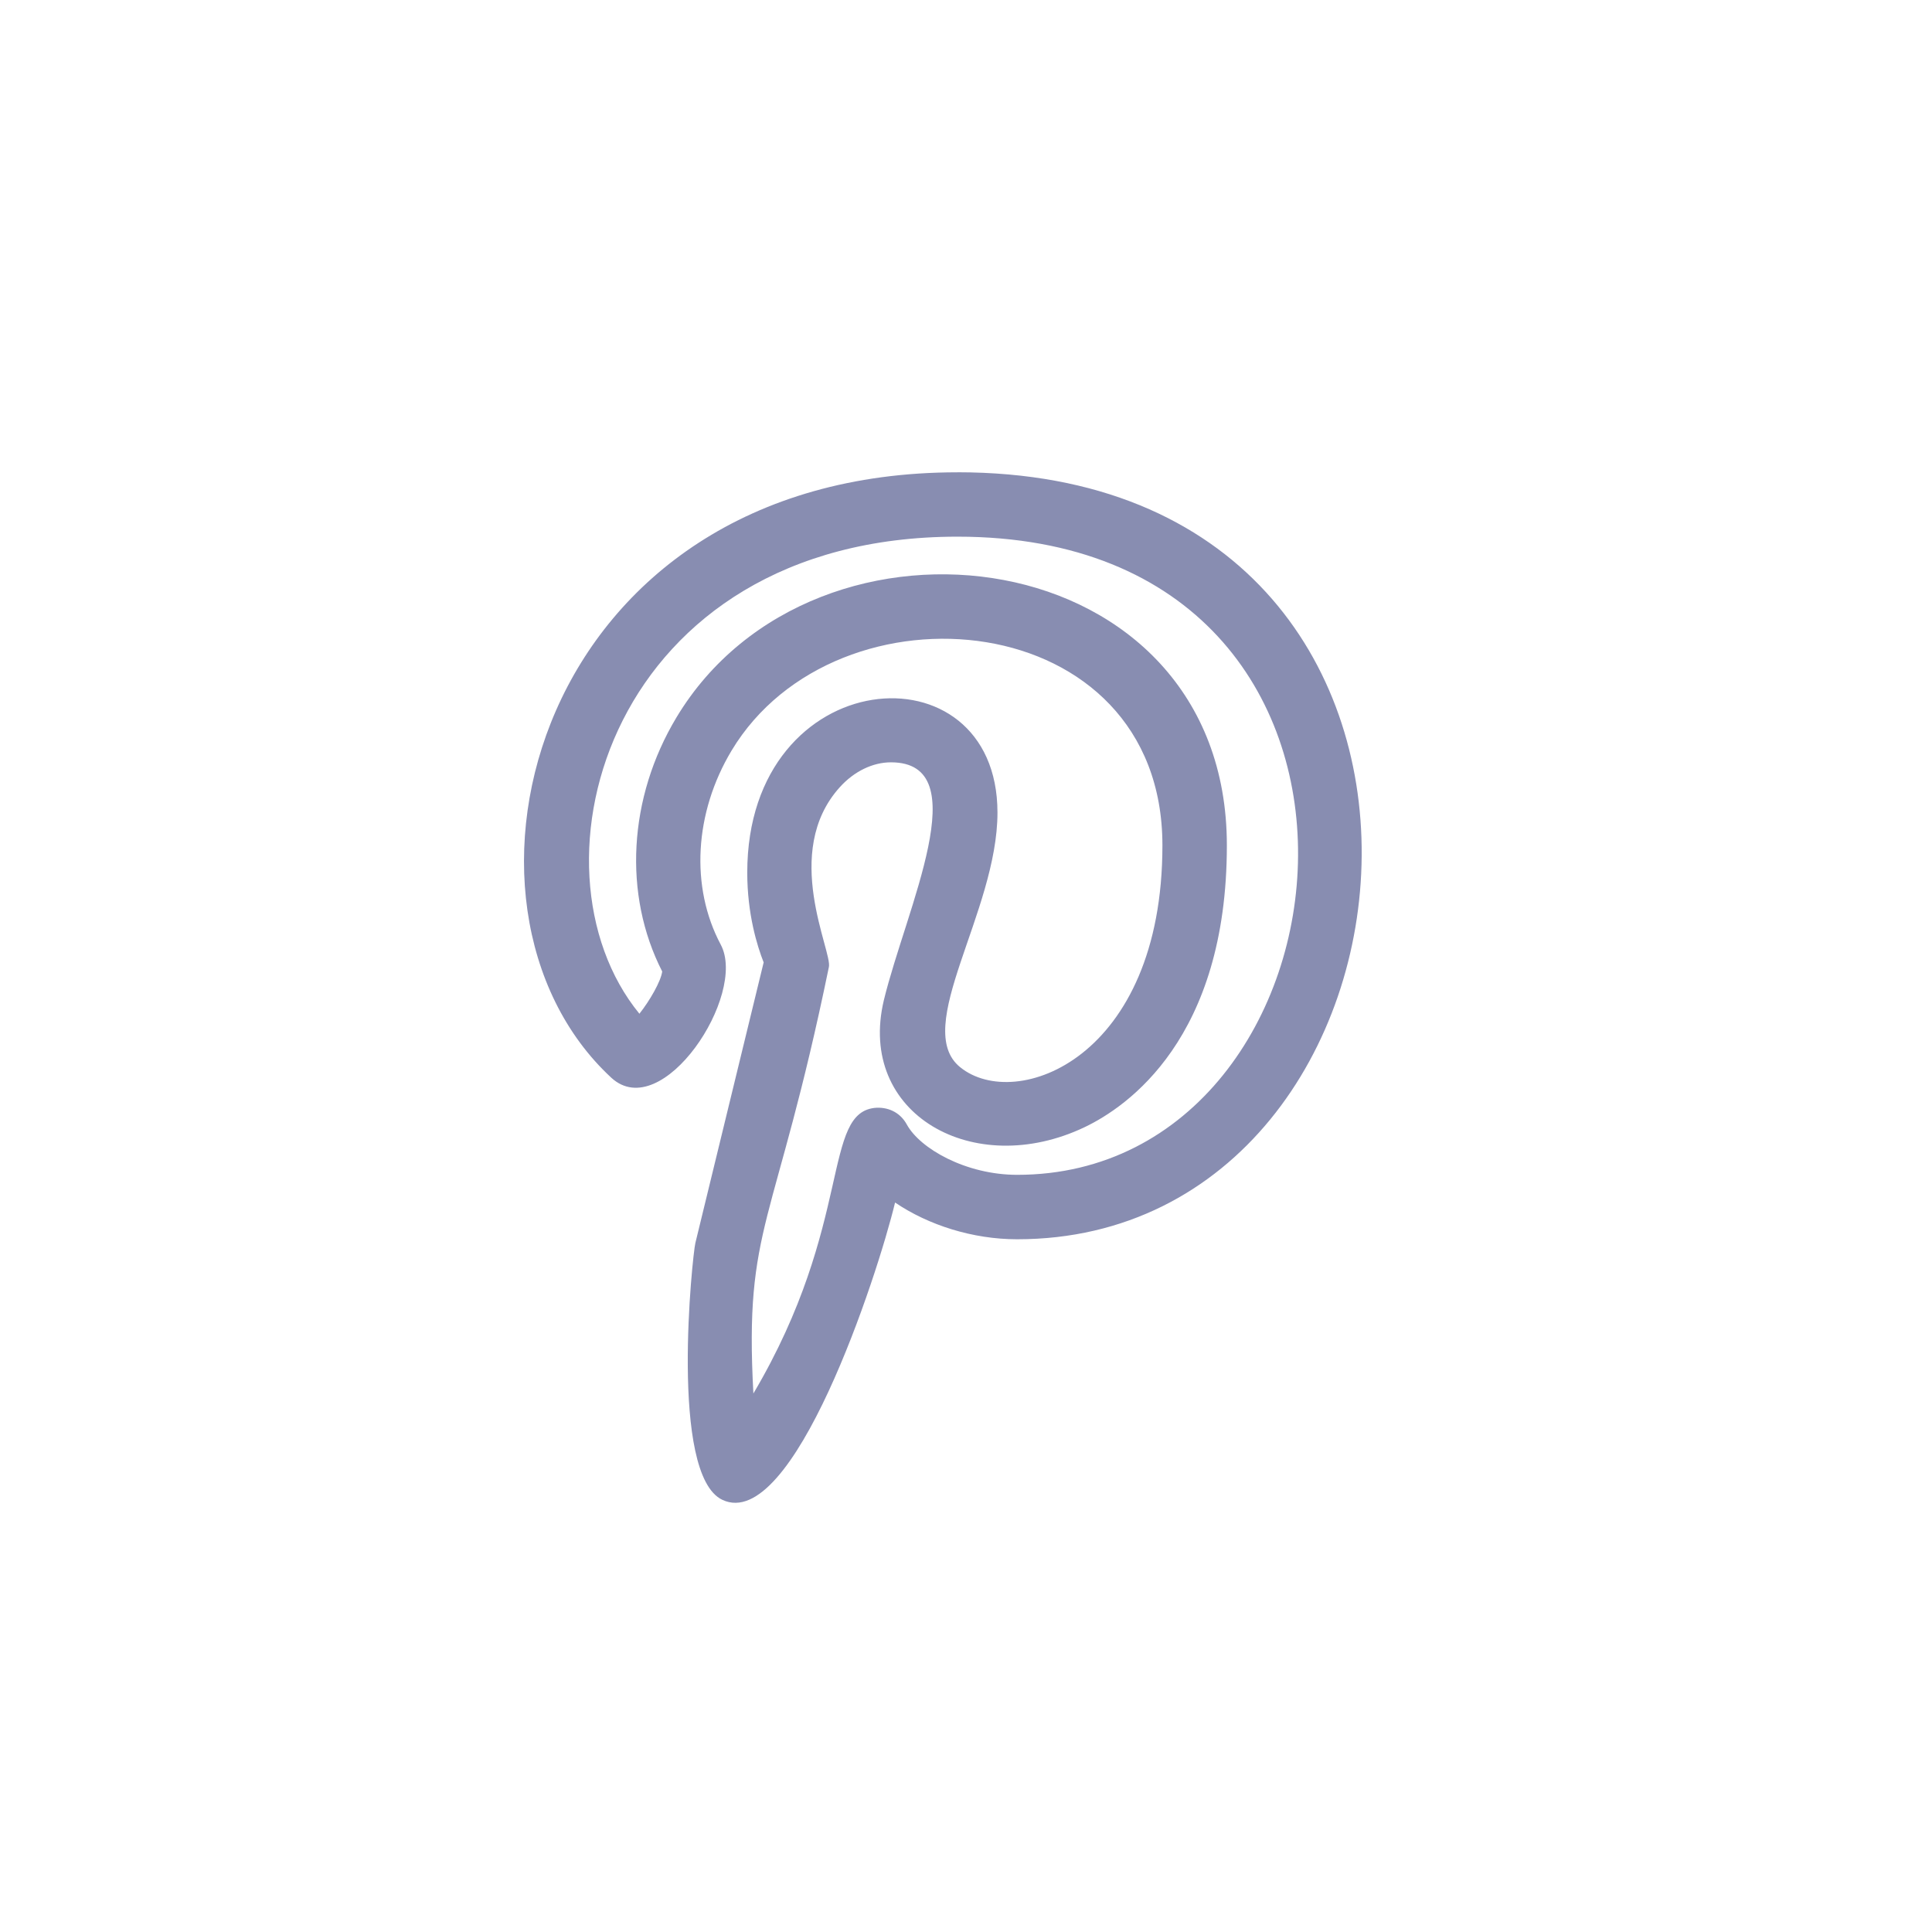 <svg width="45" height="45" viewBox="0 0 45 45" fill="none" xmlns="http://www.w3.org/2000/svg">
<rect width="45" height="45" rx="10" fill="none"/>
<g clip-path="url(#clip0)">
<path d="M16.788 22.003C16.074 20.663 16.171 18.932 17.039 17.484C19.488 13.406 27.075 14.093 27.075 19.69C27.075 24.657 23.661 25.909 22.365 24.858C21.226 23.938 23.233 21.25 23.233 18.927C23.233 14.966 17.405 15.417 17.405 20.324C17.405 21.29 17.636 22.034 17.787 22.416C17.517 23.521 16.422 28.019 16.196 28.954C16.13 29.227 15.583 34.348 16.825 34.934C18.47 35.711 20.432 29.734 20.848 28.009C21.624 28.536 22.658 28.865 23.691 28.865C33.801 28.864 35.445 11 22.301 11V11.001C12.448 11.001 9.907 21.093 14.239 25.103C15.424 26.193 17.412 23.172 16.788 22.003ZM22.301 12.5C33.435 12.5 31.859 27.364 23.692 27.364C22.5 27.364 21.429 26.755 21.121 26.191C20.982 25.937 20.73 25.791 20.42 25.801C19.124 25.875 19.902 28.475 17.548 32.457C17.332 28.513 18.049 28.626 19.306 22.525C19.393 22.168 18.192 19.851 19.56 18.336C19.892 17.967 20.327 17.756 20.752 17.756C22.767 17.756 21.104 21.166 20.587 23.295C19.952 25.95 22.68 27.485 25.263 26.254C26.259 25.778 28.576 24.187 28.576 19.69C28.576 12.563 18.987 11.328 15.755 16.712C14.633 18.58 14.509 20.838 15.424 22.628C15.393 22.86 15.131 23.312 14.893 23.612C12.095 20.192 14.193 12.501 22.301 12.5Z" fill="#888DB1"/>
</g>
<defs>
<clipPath id="clip0">
<rect width="24" height="24" fill="white" transform="translate(10 11)"/>
</clipPath>
</defs>
</svg>
